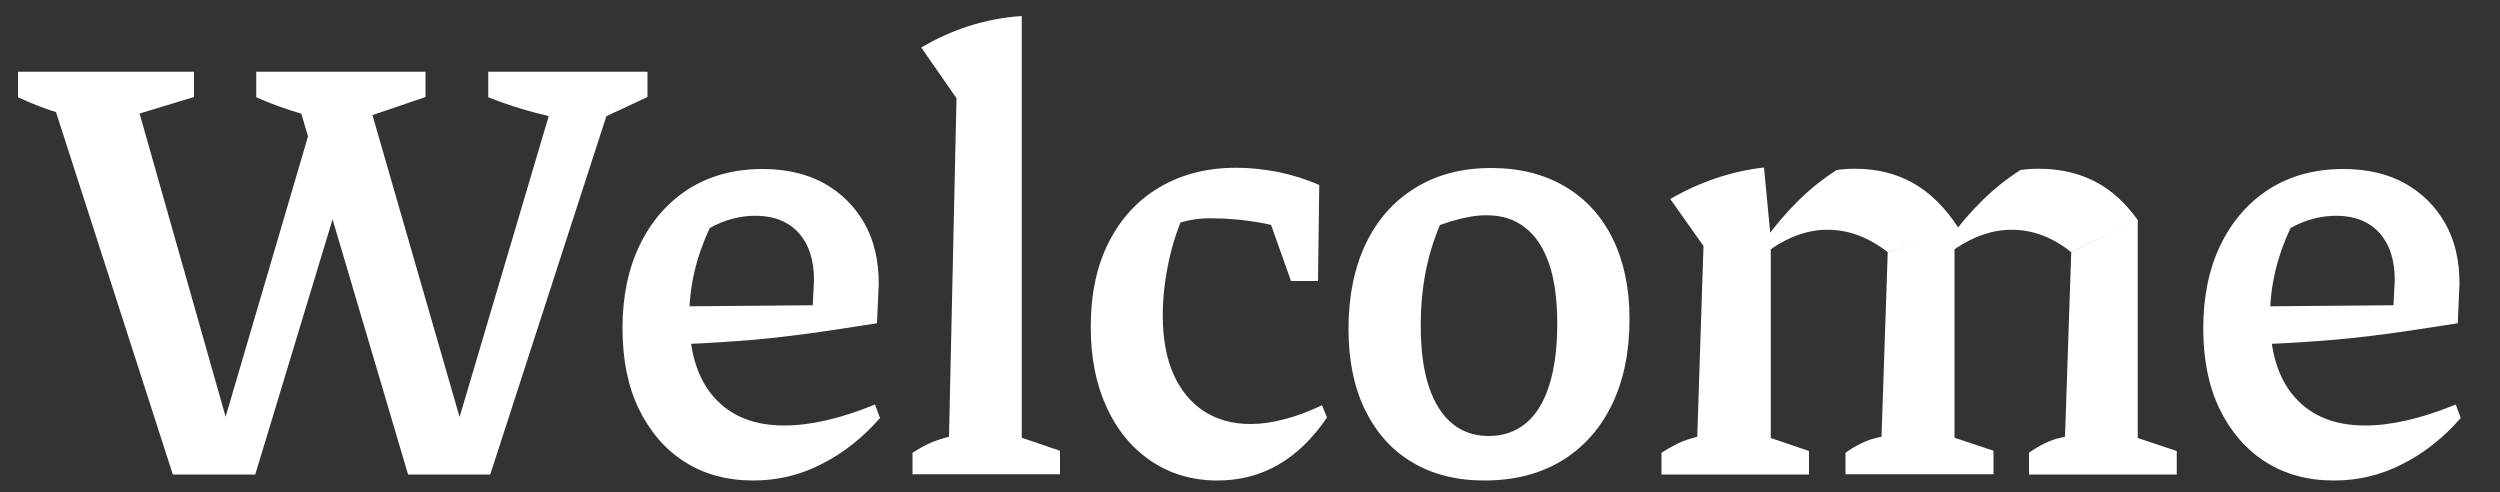 <?xml version="1.0" encoding="utf-8"?>
<!-- Generator: Adobe Illustrator 28.4.1, SVG Export Plug-In . SVG Version: 6.00 Build 0)  -->
<svg version="1.1" id="Layer_1" xmlns="http://www.w3.org/2000/svg" xmlns:xlink="http://www.w3.org/1999/xlink" x="0px" y="0px"
	 viewBox="0 0 1000 196.8" style="enable-background:new 0 0 1000 196.8;" xml:space="preserve">
<rect x="0" y="0" width="1000" height="196.8" fill="#333333" stroke="none"/>
<style type="text/css">
	.st0{fill:#FFFFFF;}
</style>
<g>
	<g>
		<path class="st0" d="M721.4-277v-7.5c1.9-1.1,3.8-2.2,5.9-3.2c2.1-1,4.2-1.8,6.5-2.4l2.1-66.1l-11.5-16.3
			c5.3-3.1,10.8-5.6,16.6-7.5c5.8-1.9,11.9-3,18.3-3.4v93.7l13.3,4.5v8.1L721.4-277L721.4-277z M751-433c3.1,2.7,5.8,5.9,7.9,9.6
			c2.1,3.7,3.5,7.5,4.1,11.3c-2.4,2.9-5.6,5.4-9.4,7.6c-3.9,2.2-7.7,3.6-11.6,4.2c-2.9-2.4-5.4-5.5-7.6-9.3
			c-2.2-3.8-3.7-7.7-4.4-11.7c2.7-2.9,5.9-5.4,9.5-7.6C743.1-431.1,747-432.5,751-433z"/>
		<path class="st0" d="M781.8-277v-7.5c1.7-1.1,3.5-2.2,5.5-3.1c1.9-0.9,4.2-1.7,7-2.5l2.1-66.1l-11.6-16.3
			c10.3-6,21.1-9.6,32.5-10.9l2.4,24.6v69.1l13.3,4.5v8.1L781.8-277L781.8-277z M818.1-353.9l-0.6-4.3c3.7-5.1,7.6-9.7,11.8-13.8
			c4.1-4.1,8.6-7.6,13.3-10.6c1.1-0.1,2.2-0.2,3.3-0.3c1.1-0.1,2.1-0.1,3.1-0.1c7,0,13.3,1.4,19,4.3c5.7,2.9,10.8,7.3,15.2,13.5
			l-23.1,11.1c-6.6-5.1-13.5-7.7-20.8-7.7C832.2-361.8,825.1-359.1,818.1-353.9z M845.5-277v-7.5c1.6-1.1,3.4-2.2,5.3-3.2
			c2-1,4.4-1.8,7.1-2.4l2.1-64l23.1-11.1v75.5l13.5,4.5v8.1L845.5-277L845.5-277z"/>
		<path class="st0" d="M904.6-277v-7.5c1.7-1.1,3.5-2.2,5.5-3.1c1.9-0.9,4.2-1.7,7-2.5l2.1-66.1l-11.6-16.3
			c10.3-6,21.1-9.6,32.5-10.9l2.4,24.6v69.1l13.3,4.5v8.1L904.6-277L904.6-277z M982.9-354.1c-6.6-5.1-13.5-7.7-20.8-7.7
			c-7.1,0-14.2,2.6-21.2,7.9l-0.6-4.3c3.7-5.1,7.6-9.7,11.8-13.8c4.1-4.1,8.6-7.6,13.3-10.6c1.1-0.1,2.2-0.2,3.3-0.3
			s2.1-0.1,3.1-0.1c7.4,0,14.1,1.6,20,4.9c5.9,3.3,11.2,8.6,15.9,15.8L982.9-354.1z M968.4-277v-7.5c1.6-1.1,3.4-2.2,5.3-3.2
			c2-1,4.4-1.8,7.1-2.4l2.1-64l24.8-8.1l-1.7,4.1v68.5l13.5,4.5v8.1L968.4-277L968.4-277z M1046.5-354.1c-6.4-5.1-13.3-7.7-20.5-7.7
			c-7.1,0-14.3,2.6-21.4,7.9l-0.6-4.3c3.7-5.1,7.6-9.7,11.8-13.8c4.1-4.1,8.6-7.6,13.3-10.6c1.1-0.1,2.2-0.2,3.3-0.3
			s2.1-0.1,3.1-0.1c7,0,13.3,1.4,19,4.3c5.7,2.9,10.8,7.3,15.2,13.5L1046.5-354.1z M1031.9-277v-7.5c1.6-1.1,3.4-2.2,5.4-3.2
			s4.4-1.8,7.1-2.4l2.1-64l23.1-11.1v75.5l13.5,4.5v8.1L1031.9-277L1031.9-277z"/>
		<path class="st0" d="M1077.9-238.7l1.5-17.1l40.9,2.8c3.6-4.4,6.5-8.6,8.9-12.5s4.5-8.1,6.3-12.5c1.9-4.4,3.7-9.5,5.6-15.2
			l27.6-85.6h18.2l-31.7,90.5c-6.4,18.4-14,32-22.7,40.9c-8.7,8.8-19.1,13.3-31.2,13.3c-3.4,0-7.1-0.4-11-1.2
			C1086.3-236.2,1082.2-237.3,1077.9-238.7z M1107.9-363.1c-4.6-0.9-9-2.1-13.3-3.6c-4.3-1.6-8.5-3.6-12.6-6v-8.3h49.2v8.3
			L1107.9-363.1z M1123.7-278.3l-35.3-100.6h27.6l29.5,95.9L1123.7-278.3z M1178.7-363.1c-5-0.9-10-2.1-15-3.6
			c-5-1.6-9.8-3.6-14.3-6v-8.3h42.8v8.3L1178.7-363.1z"/>
		<path class="st0" d="M1193.9-277v-7.5c1.7-1.1,3.5-2.2,5.5-3.1c1.9-0.9,4.2-1.7,7-2.5l2.1-66.1l-11.6-16.3
			c10.3-6,21.1-9.6,32.5-10.9l2.4,24.6v69.1l13.3,4.5v8.1L1193.9-277L1193.9-277z M1272.2-354.1c-6.6-5.1-13.5-7.7-20.8-7.7
			c-7.1,0-14.2,2.6-21.2,7.9l-0.6-4.3c3.7-5.1,7.6-9.7,11.8-13.8c4.1-4.1,8.6-7.6,13.3-10.6c1.1-0.1,2.2-0.2,3.3-0.3
			s2.1-0.1,3.1-0.1c7.4,0,14.1,1.6,20,4.9c5.9,3.3,11.2,8.6,15.9,15.8L1272.2-354.1z M1257.7-277v-7.5c1.6-1.1,3.4-2.2,5.3-3.2
			c2-1,4.4-1.8,7.1-2.4l2.1-64l24.8-8.1l-1.7,4.1v68.5l13.5,4.5v8.1L1257.7-277L1257.7-277z M1335.8-354.1
			c-6.4-5.1-13.3-7.7-20.5-7.7c-7.1,0-14.3,2.6-21.4,7.9l-0.6-4.3c3.7-5.1,7.6-9.7,11.8-13.8c4.1-4.1,8.6-7.6,13.3-10.6
			c1.1-0.1,2.2-0.2,3.3-0.3s2.1-0.1,3.1-0.1c7,0,13.3,1.4,19,4.3c5.7,2.9,10.8,7.3,15.2,13.5L1335.8-354.1z M1321.3-277v-7.5
			c1.6-1.1,3.4-2.2,5.4-3.2s4.3-1.8,7.1-2.4l2.1-64l23.1-11.1v75.5l13.5,4.5v8.1L1321.3-277L1321.3-277z"/>
		<path class="st0" d="M1380.3-277v-7.5c1.9-1.1,3.8-2.2,5.9-3.2s4.2-1.8,6.5-2.4l2.1-66.1l-11.6-16.3c5.3-3.1,10.8-5.6,16.6-7.5
			c5.8-1.9,11.9-3,18.3-3.4v93.7l13.3,4.5v8.1L1380.3-277L1380.3-277z M1409.8-433c3.1,2.7,5.8,5.9,7.9,9.6
			c2.1,3.7,3.5,7.5,4.1,11.3c-2.4,2.9-5.6,5.4-9.4,7.6c-3.9,2.2-7.7,3.6-11.6,4.2c-2.9-2.4-5.4-5.5-7.6-9.3
			c-2.2-3.8-3.7-7.7-4.4-11.7c2.7-2.9,5.9-5.4,9.5-7.6C1402-431.1,1405.9-432.5,1409.8-433z"/>
		<path class="st0" d="M1440.7-277v-7.5c1.7-1.1,3.5-2.2,5.5-3.1c1.9-0.9,4.2-1.7,7-2.5l2.1-66.1l-11.6-16.3
			c10.3-6,21.1-9.6,32.5-10.9l2.4,24.6v69.1l13.3,4.5v8.1L1440.7-277L1440.7-277z M1477-353.9l-0.6-4.3c3.7-5.1,7.6-9.7,11.8-13.8
			c4.1-4.1,8.6-7.6,13.3-10.6c1.1-0.1,2.2-0.2,3.3-0.3s2.1-0.1,3.1-0.1c7,0,13.3,1.4,19,4.3c5.7,2.9,10.8,7.3,15.2,13.5l-23.1,11.1
			c-6.6-5.1-13.5-7.7-20.8-7.7C1491.1-361.8,1484-359.1,1477-353.9z M1504.4-277v-7.5c1.6-1.1,3.4-2.2,5.3-3.2c2-1,4.4-1.8,7.1-2.4
			l2.1-64l23.1-11.1v75.5l13.5,4.5v8.1L1504.4-277L1504.4-277z"/>
		<path class="st0" d="M1606.9-275.1c-8.4,0-15.8-2.1-22.1-6.4c-6.3-4.3-11.3-10.3-14.8-18.1c-3.5-7.8-5.2-16.9-5.2-27.3
			c0-17.8,4.9-31.7,14.8-41.5c9.8-9.8,23-14.8,39.6-14.8c4.8,0,9.9,0.4,15.2,1.3c5.3,0.9,10.7,2.1,16.3,3.9l-3.2,21.2
			c-12.3-6.4-24.1-9.6-35.5-9.6c-4.3,0-8.4,0.5-12.3,1.5c-3.9,1-7.8,2.5-11.7,4.5l9.8-6.4c-2.7,5.1-4.8,11-6.3,17.4
			c-1.5,6.5-2.2,13.2-2.2,20.2c0,7.3,1,13.3,2.9,18.2s4.7,8.5,8.2,10.9c3.6,2.4,7.7,3.6,12.4,3.6c3.3,0,6.7-0.6,10.3-1.8
			c3.6-1.2,7.3-3,11.1-5.5v5.1c-3.1,4.3-6.7,8.5-10.6,12.5c-3.9,4.1-8.2,7.7-12.7,10.8c-0.7,0-1.4,0-1.9,0.1
			C1608.3-275.2,1607.7-275.1,1606.9-275.1z M1655.7-275.5c-3.6,0-7.1-0.9-10.5-2.8c-3.4-1.9-6.3-4.6-8.7-8.3
			c-2.4-3.7-3.8-8.3-4.4-13.7l2.1-107l-11.6-17.8c5.1-3,10.5-5.4,16.2-7.3c5.6-1.9,11.7-3,18.3-3.4v141.2l19-1.9
			c-0.4,4.7-1.7,8.6-3.7,11.8c-2.1,3.1-4.6,5.5-7.5,7C1662.1-276.3,1659-275.5,1655.7-275.5z M1642.9-437.8l-0.2-0.2h0.2V-437.8z"/>
	</g>
</g>
<g>
	<path class="st0" d="M41.7,49.7c-5.9-1.2-11.8-2.6-17.5-4.3c-5.8-1.7-11.4-3.9-17-6.5V28.7h70.4v10.1L41.7,49.7z M69.1,189.7
		L18,31.2h33.8l41,144.5h-5.2l39.5-134.4l14.3,18.8l-39.3,129.7H69.1z M138.3,49.7c-6.1-1.2-12.1-2.6-18-4.3
		c-5.9-1.7-11.9-3.9-17.8-6.5V28.7h67.7v10.1L138.3,49.7z M163.2,189.7L116.3,31.2h28.4l41.7,144.5h-5.2L224,31.2h23.5l-51.4,158.6
		H163.2z M235.6,49.7c-6.8-1.2-13.5-2.6-20.3-4.3c-6.8-1.7-13.4-3.9-20-6.5V28.7h63.7v10.1L235.6,49.7z"/>
	<path class="st0" d="M301.3,192.2c-10.5,0-19.7-2.5-27.5-7.5c-7.8-5-13.9-12.1-18.3-21.2c-4.4-9.1-6.5-19.9-6.5-32.2
		c0-12.7,2.3-23.8,6.9-33.3c4.6-9.5,11.1-17,19.5-22.4c8.4-5.3,18.3-8,29.6-8c9.5,0,17.7,1.9,24.6,5.7c6.8,3.8,12.2,9.1,16.1,15.9
		c3.9,6.8,5.8,14.9,5.8,24.3l-0.7,15.8c-10.2,1.6-19.8,3.1-28.8,4.3c-9,1.2-17.9,2.2-26.9,2.8c-9,0.7-18.6,1.2-29,1.5v-15.3l59-0.5
		l0.5-10.1c0-8.1-2.1-14.4-6.2-18.9c-4.1-4.5-9.9-6.8-17.3-6.8c-3,0-6,0.4-9.1,1.2c-3.1,0.8-6.2,2.1-9.1,3.7
		c-2.6,5.6-4.7,11.4-6.1,17.4c-1.4,6-2.1,12.1-2.1,18.2c0,14,3.3,24.7,10,32.2c6.7,7.5,16,11.2,28,11.2c10.5,0,22.6-2.8,36.3-8.4
		l2,5.4c-7.1,8.1-14.9,14.2-23.5,18.5C319.9,190.1,310.8,192.2,301.3,192.2z"/>
	<path class="st0" d="M365,189.7v-8.6c2-1.3,4.1-2.5,6.4-3.6c2.3-1.1,5-2,8.2-2.8l3-135.4l-14.1-20.3c6.1-3.6,12.5-6.5,19.1-8.6
		c6.7-2.1,13.7-3.5,21.1-4v168.7l15.3,5.2v9.4H365z"/>
	<path class="st0" d="M487,192.2c-10,0-18.9-2.6-26.6-7.8c-7.7-5.2-13.6-12.4-17.8-21.6c-4.2-9.2-6.3-19.8-6.3-31.9
		c0-13.3,2.4-24.7,7.3-34.2c4.9-9.5,11.6-16.8,20.4-21.9c8.7-5.1,18.9-7.7,30.4-7.7c5.6,0,11.2,0.6,16.9,1.7
		c5.7,1.2,11.2,2.9,16.4,5.2l-4,20.7c-12.3-4.9-25.6-7.4-39.8-7.4c-3.8,0-7.5,0.5-11,1.5c-3.5,1-7,2.3-10.3,4l12.4-10.4
		c-3.3,7.1-5.8,14.3-7.4,21.7c-1.6,7.4-2.5,14.7-2.5,22c0,9.2,1.4,17.1,4.3,23.6c2.9,6.5,7,11.4,12.2,14.8
		c5.3,3.4,11.4,5.1,18.5,5.1c4.3,0,8.8-0.6,13.6-1.9c4.8-1.2,9.8-3.1,15.1-5.6l2,4.9C519.3,183.9,504.7,192.2,487,192.2z
		 M516.4,112.4l-13.6-38.3h24.9l-0.5,38.3H516.4z"/>
	<path class="st0" d="M593.7,192.2c-11.2,0-20.9-2.5-29-7.4c-8.2-4.9-14.4-12-18.8-21.1c-4.4-9.1-6.5-19.9-6.5-32.2
		c0-13,2.3-24.3,6.9-34c4.6-9.6,11.2-17.1,19.9-22.4c8.6-5.3,18.7-7.9,30.3-7.9c11.4,0,21.2,2.5,29.5,7.4
		c8.3,4.9,14.7,11.9,19.1,20.9c4.4,9,6.7,19.6,6.7,32c0,13.2-2.3,24.6-7,34.3c-4.7,9.7-11.4,17.2-20.1,22.5
		C615.9,189.6,605.6,192.2,593.7,192.2z M595.5,174.4c5.6,0,10.5-1.6,14.6-4.9c4.1-3.3,7.3-8.3,9.5-15.1c2.2-6.8,3.3-15.1,3.3-24.9
		c0-9.7-1.1-17.7-3.3-24.1c-2.2-6.3-5.4-11.2-9.6-14.4c-4.2-3.3-9.3-4.9-15.4-4.9c-4.1,0-8.7,0.8-13.8,2.3c-5.1,1.6-11.3,3.9-18.5,7
		L578.7,84c-3.5,7.1-6.1,14.3-7.8,21.7c-1.7,7.4-2.6,15.6-2.6,24.5c0,9.9,1.1,18.1,3.3,24.6c2.2,6.5,5.3,11.4,9.4,14.7
		C585,172.8,589.9,174.4,595.5,174.4z"/>
	<path class="st0" d="M664.6,189.7v-8.6c2-1.3,4.1-2.5,6.3-3.6c2.2-1.1,4.9-2,8-2.8l2.5-76.3l-13.3-18.8
		c11.9-6.9,24.4-11.1,37.5-12.6l2.7,28.4v79.8l15.3,5.2v9.4H664.6z M755,100.8c-7.6-5.9-15.6-8.9-24-8.9c-8.2,0-16.4,3-24.5,9.1
		l-0.7-4.9c4.3-5.9,8.8-11.2,13.6-15.9c4.8-4.7,9.9-8.8,15.3-12.2c1.3-0.2,2.6-0.3,3.8-0.4c1.2-0.1,2.4-0.1,3.6-0.1
		c8.6,0,16.3,1.9,23.1,5.7c6.8,3.8,13,9.9,18.4,18.3L755,100.8z M738.2,189.7v-8.6c1.8-1.3,3.9-2.6,6.2-3.7c2.3-1.2,5-2.1,8.2-2.7
		l2.5-73.9l28.7-9.4l-2,4.7v79l15.6,5.2v9.4H738.2z M828.4,100.8c-7.4-5.9-15.3-8.9-23.7-8.9c-8.2,0-16.5,3-24.7,9.1l-0.7-4.9
		c4.3-5.9,8.8-11.2,13.6-15.9c4.8-4.7,9.9-8.8,15.3-12.2c1.3-0.2,2.6-0.3,3.8-0.4c1.2-0.1,2.4-0.1,3.6-0.1c8.1,0,15.4,1.6,22,4.9
		c6.6,3.3,12.4,8.5,17.5,15.6L828.4,100.8z M811.6,189.7v-8.6c1.8-1.3,3.9-2.6,6.2-3.7c2.3-1.2,5-2.1,8.2-2.7l2.5-73.9L855.1,88
		v87.2l15.6,5.2v9.4H811.6z"/>
	<path class="st0" d="M933.6,192.2c-10.5,0-19.7-2.5-27.5-7.5c-7.8-5-13.9-12.1-18.3-21.2c-4.4-9.1-6.5-19.9-6.5-32.2
		c0-12.7,2.3-23.8,6.9-33.3c4.6-9.5,11.1-17,19.5-22.4c8.4-5.3,18.3-8,29.6-8c9.5,0,17.7,1.9,24.6,5.7c6.8,3.8,12.2,9.1,16.1,15.9
		c3.9,6.8,5.8,14.9,5.8,24.3l-0.7,15.8c-10.2,1.6-19.8,3.1-28.8,4.3c-9,1.2-18,2.2-26.9,2.8c-9,0.7-18.6,1.2-29,1.5v-15.3l59-0.5
		l0.5-10.1c0-8.1-2.1-14.4-6.2-18.9c-4.1-4.5-9.9-6.8-17.3-6.8c-3,0-6,0.4-9.1,1.2c-3.1,0.8-6.2,2.1-9.1,3.7
		c-2.6,5.6-4.7,11.4-6.1,17.4c-1.4,6-2.1,12.1-2.1,18.2c0,14,3.3,24.7,10,32.2c6.7,7.5,16,11.2,28,11.2c10.5,0,22.6-2.8,36.3-8.4
		l2,5.4c-7.1,8.1-14.9,14.2-23.5,18.5C952.2,190.1,943.2,192.2,933.6,192.2z"/>
</g>
</svg>

